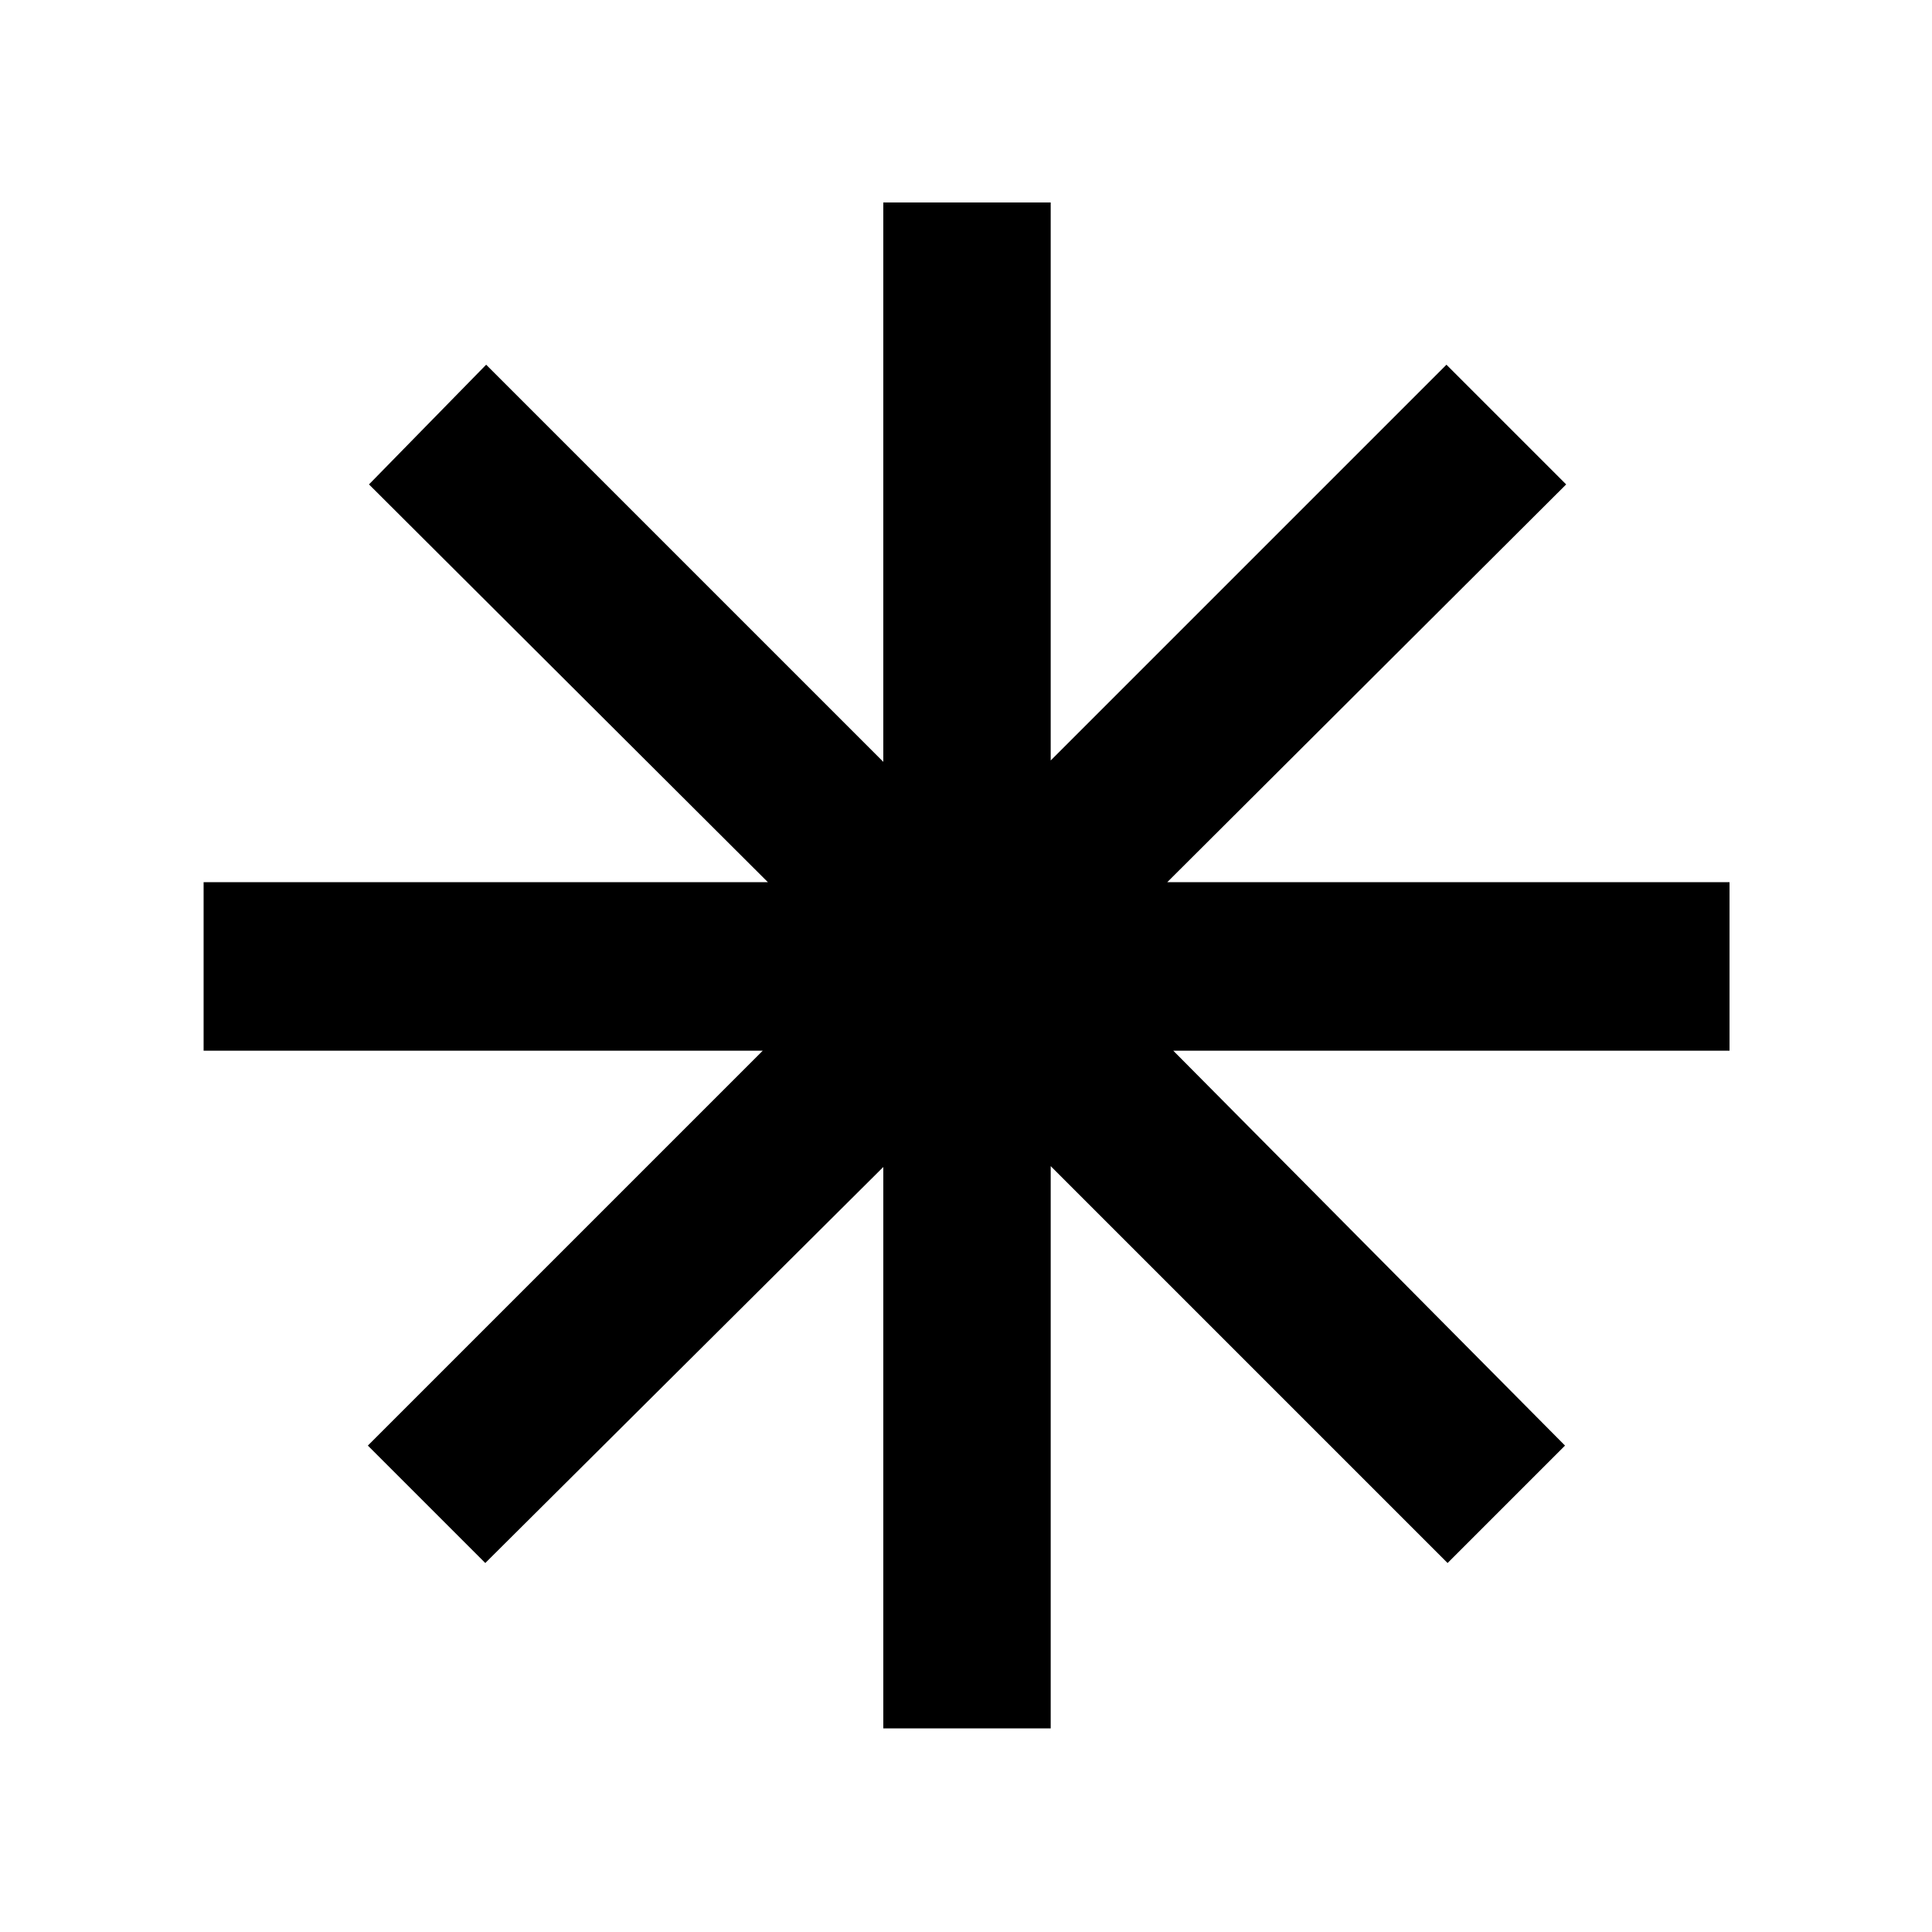 <svg xmlns="http://www.w3.org/2000/svg" height="48" viewBox="0 -960 960 960" width="48"><path d="M438.91-101.17v-278.96L241.13-183.35l-58.35-58.35L379-437.91H101.17v-83.74h280.39L183.35-719.3l58.22-59.48 197.34 197.34v-277.95h83.18v277.26l196.65-196.65 59.48 59.48L580-521.65h279.39v83.74H583L777.65-241.7l-58.35 58.35-197.21-197.21v279.39h-83.18Z"/></svg>